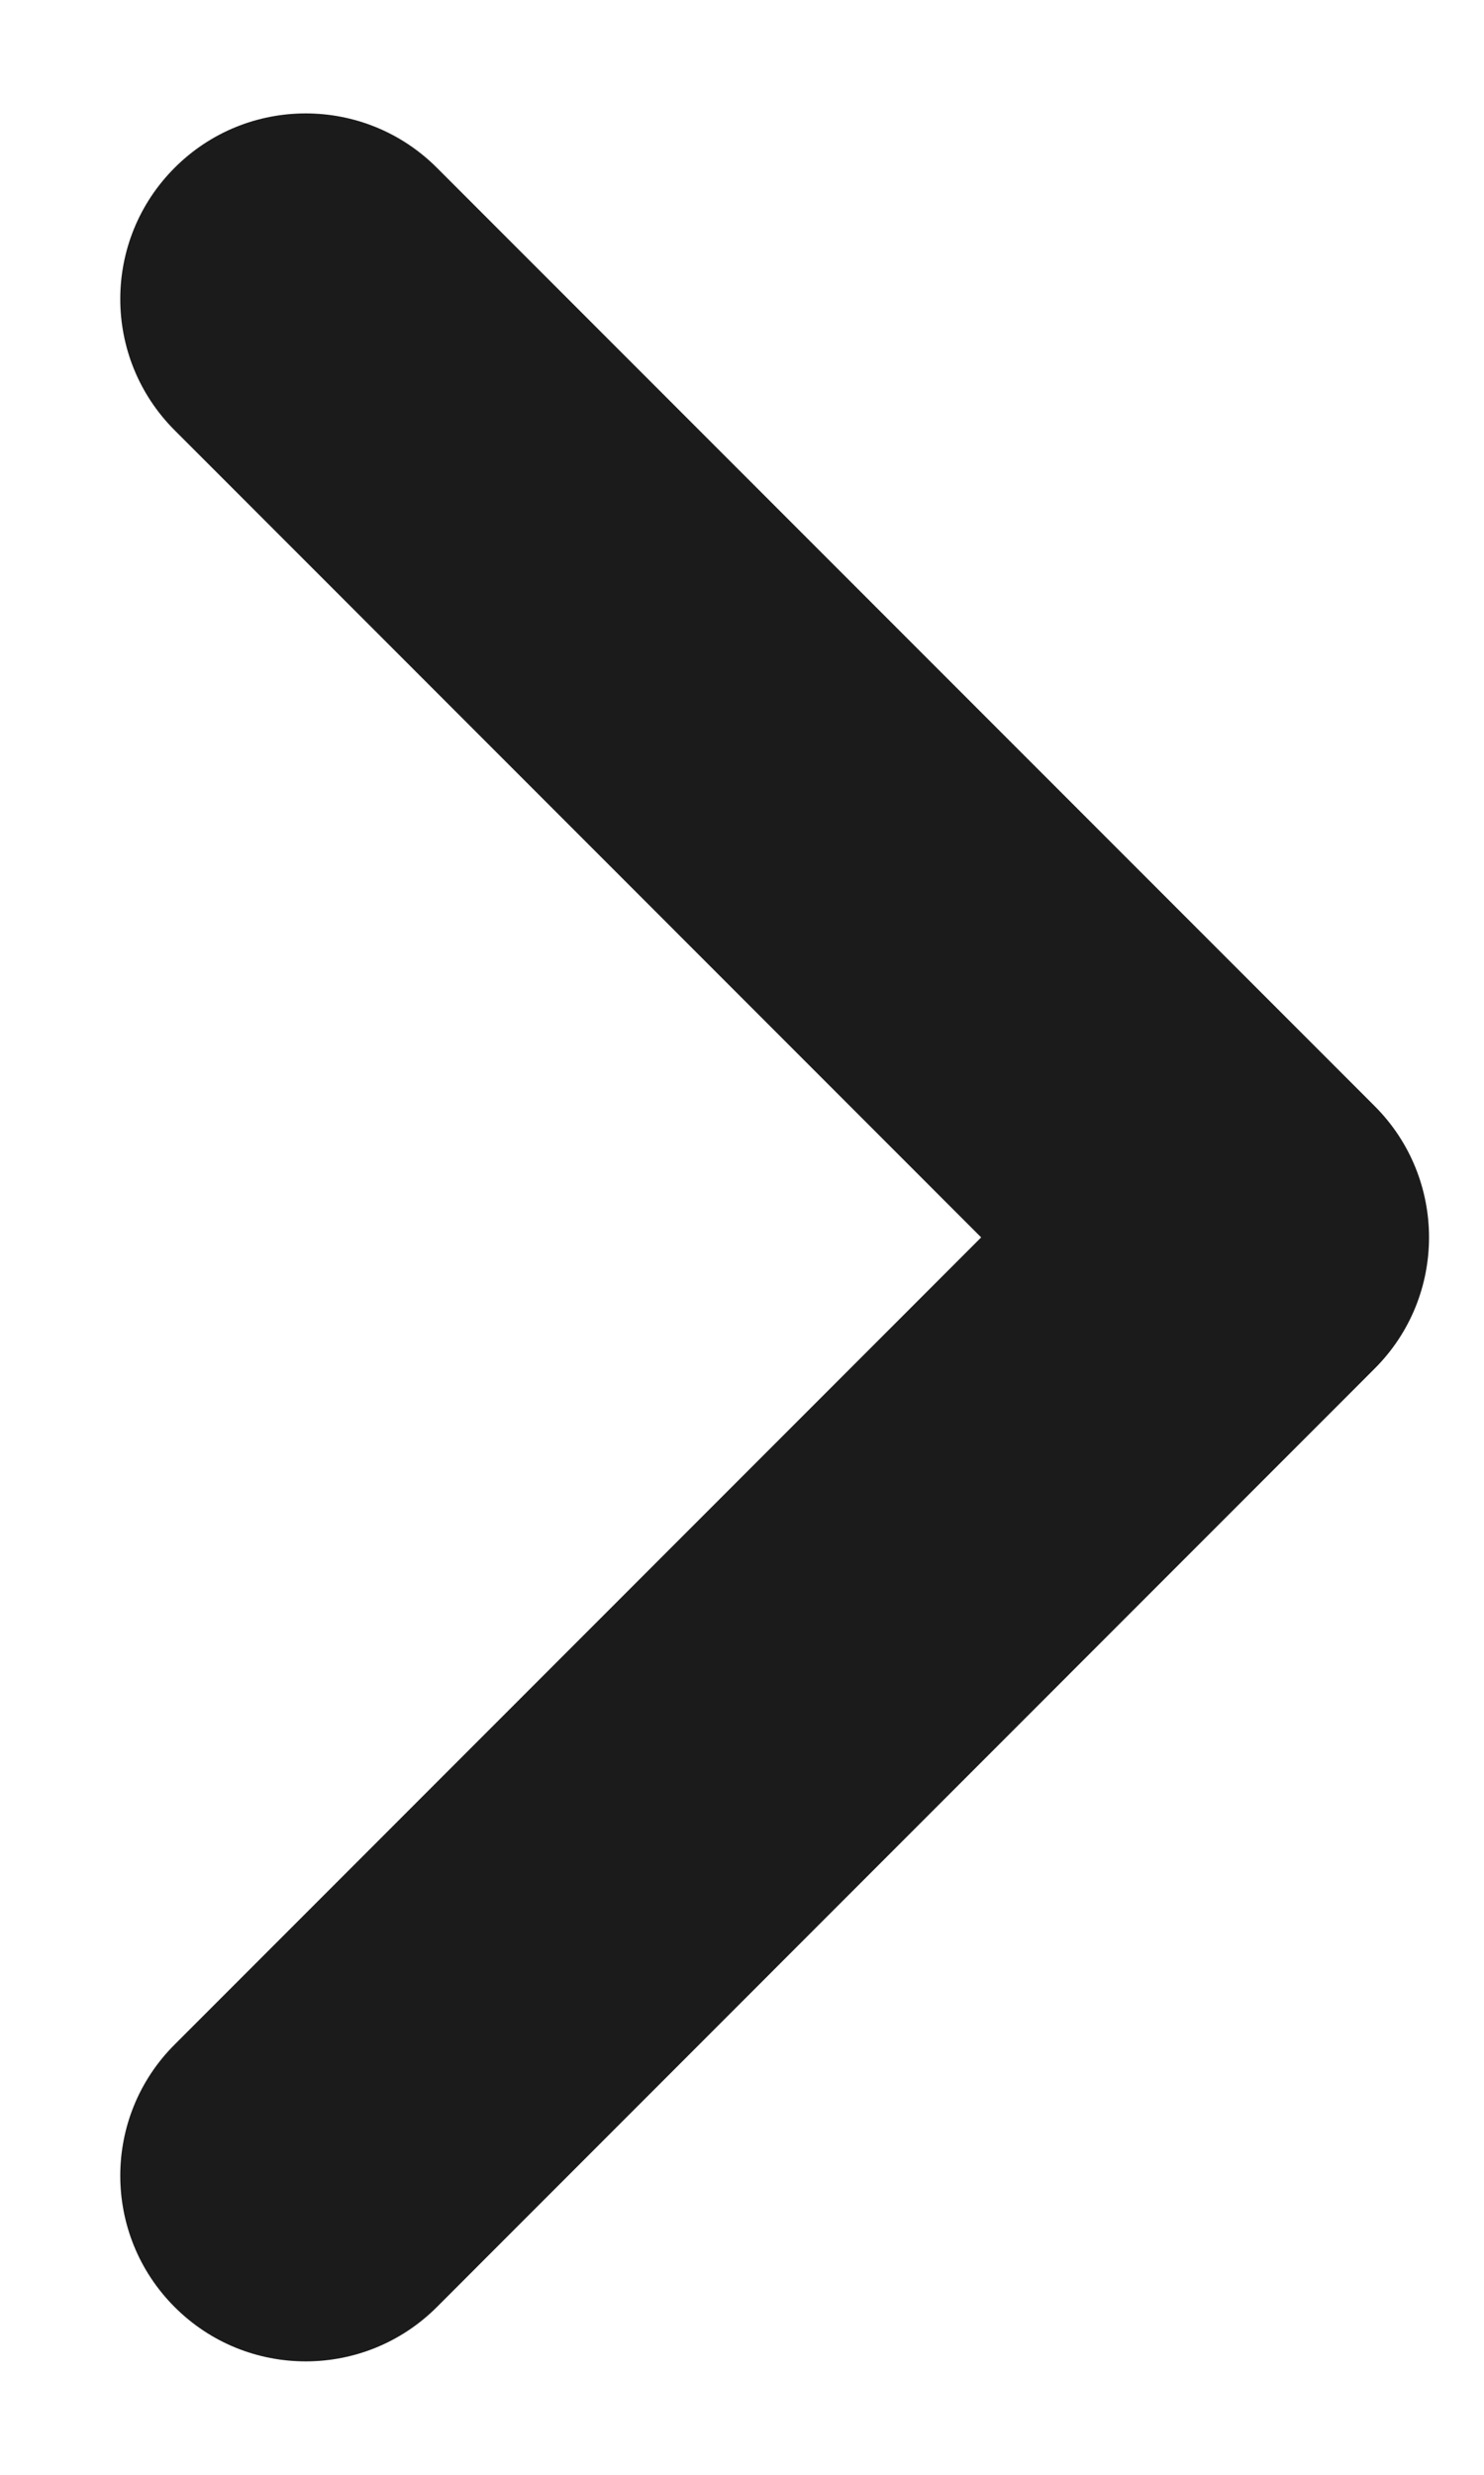 <svg width="12" height="20" viewBox="0 0 12 20" fill="none" xmlns="http://www.w3.org/2000/svg">
<path fill-rule="evenodd" clip-rule="evenodd" d="M1.412 1.356C1.997 0.77 2.947 0.77 3.533 1.356L11.116 8.939C11.702 9.525 11.702 10.475 11.116 11.06L3.533 18.644C2.947 19.23 1.997 19.23 1.412 18.644C0.826 18.058 0.826 17.108 1.412 16.523L7.934 10L1.412 3.477C0.826 2.891 0.826 1.942 1.412 1.356Z" fill="#1B1B1B"/>
</svg>
